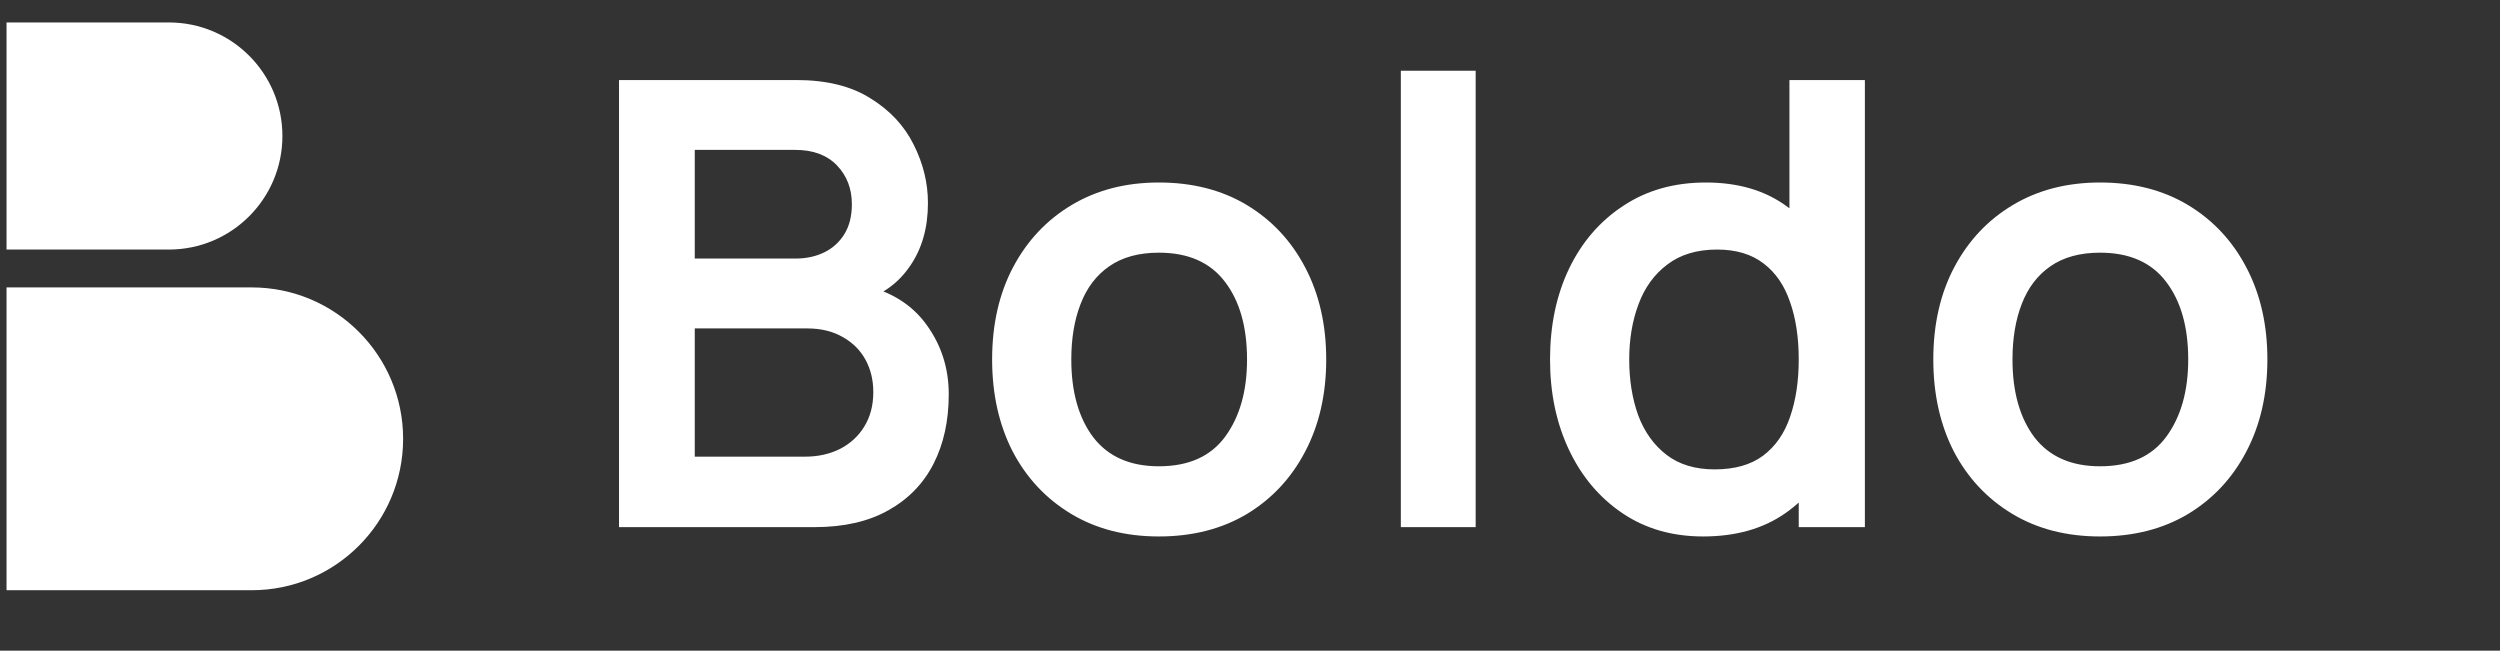 <svg width="146" height="38" viewBox="0 0 146 38" fill="none" xmlns="http://www.w3.org/2000/svg">
<rect x="0" y="0" width="146" height="38" fill="#333333" stroke="none"/>
<path d="M36.15 30.785V4.674H46.504C48.269 4.674 49.713 5.031 50.837 5.744C51.974 6.445 52.814 7.346 53.358 8.446C53.914 9.546 54.192 10.682 54.192 11.854C54.192 13.293 53.847 14.514 53.158 15.517C52.481 16.521 51.557 17.198 50.384 17.548V16.642C52.028 17.016 53.273 17.796 54.12 18.981C54.978 20.165 55.407 21.513 55.407 23.024C55.407 24.572 55.111 25.925 54.518 27.086C53.926 28.246 53.044 29.153 51.871 29.806C50.711 30.459 49.272 30.785 47.556 30.785H36.15ZM40.574 26.669H47.011C47.773 26.669 48.456 26.518 49.06 26.215C49.665 25.901 50.136 25.466 50.475 24.91C50.825 24.342 51.001 23.671 51.001 22.897C51.001 22.196 50.849 21.567 50.547 21.012C50.245 20.455 49.804 20.014 49.224 19.688C48.643 19.349 47.948 19.18 47.138 19.18H40.574V26.669ZM40.574 15.1H46.449C47.078 15.1 47.64 14.979 48.136 14.738C48.631 14.496 49.024 14.139 49.314 13.668C49.604 13.196 49.749 12.616 49.749 11.927C49.749 11.02 49.459 10.265 48.879 9.66C48.299 9.056 47.489 8.754 46.449 8.754H40.574V15.1ZM67.677 31.329C65.719 31.329 64.009 30.888 62.546 30.005C61.083 29.123 59.947 27.908 59.137 26.361C58.339 24.801 57.94 23.012 57.94 20.993C57.94 18.938 58.351 17.137 59.173 15.59C59.995 14.043 61.138 12.834 62.6 11.963C64.063 11.093 65.755 10.658 67.677 10.658C69.648 10.658 71.365 11.099 72.827 11.981C74.29 12.864 75.426 14.085 76.236 15.644C77.046 17.192 77.451 18.975 77.451 20.993C77.451 23.024 77.04 24.819 76.218 26.379C75.408 27.926 74.272 29.141 72.809 30.023C71.346 30.894 69.636 31.329 67.677 31.329ZM67.677 27.231C69.418 27.231 70.712 26.651 71.558 25.49C72.404 24.33 72.827 22.831 72.827 20.993C72.827 19.095 72.398 17.584 71.54 16.46C70.681 15.324 69.394 14.756 67.677 14.756C66.505 14.756 65.538 15.022 64.776 15.553C64.027 16.073 63.471 16.805 63.108 17.748C62.745 18.678 62.564 19.76 62.564 20.993C62.564 22.891 62.993 24.408 63.852 25.545C64.722 26.669 65.997 27.231 67.677 27.231ZM81.809 30.785V4.13H86.179V30.785H81.809ZM99.462 31.329C97.66 31.329 96.089 30.876 94.747 29.969C93.405 29.062 92.366 27.829 91.628 26.27C90.891 24.71 90.522 22.952 90.522 20.993C90.522 19.011 90.891 17.246 91.628 15.699C92.378 14.139 93.436 12.912 94.802 12.018C96.168 11.111 97.775 10.658 99.625 10.658C101.486 10.658 103.046 11.111 104.303 12.018C105.572 12.912 106.533 14.139 107.186 15.699C107.839 17.258 108.165 19.023 108.165 20.993C108.165 22.94 107.839 24.698 107.186 26.27C106.533 27.829 105.56 29.062 104.267 29.969C102.973 30.876 101.372 31.329 99.462 31.329ZM100.133 27.412C101.305 27.412 102.248 27.146 102.961 26.614C103.687 26.07 104.212 25.315 104.539 24.348C104.877 23.381 105.046 22.263 105.046 20.993C105.046 19.712 104.877 18.594 104.539 17.639C104.212 16.672 103.699 15.922 102.998 15.39C102.296 14.846 101.39 14.574 100.278 14.574C99.105 14.574 98.138 14.864 97.376 15.445C96.615 16.013 96.053 16.787 95.69 17.766C95.327 18.733 95.146 19.809 95.146 20.993C95.146 22.19 95.321 23.278 95.672 24.257C96.035 25.224 96.585 25.992 97.322 26.56C98.059 27.128 98.996 27.412 100.133 27.412ZM105.046 30.785V17.04H104.503V4.674H108.909V30.785H105.046ZM122.642 31.329C120.684 31.329 118.973 30.888 117.51 30.005C116.048 29.123 114.911 27.908 114.101 26.361C113.304 24.801 112.905 23.012 112.905 20.993C112.905 18.938 113.316 17.137 114.138 15.59C114.96 14.043 116.102 12.834 117.565 11.963C119.027 11.093 120.72 10.658 122.642 10.658C124.612 10.658 126.329 11.099 127.792 11.981C129.254 12.864 130.391 14.085 131.2 15.644C132.01 17.192 132.415 18.975 132.415 20.993C132.415 23.024 132.004 24.819 131.182 26.379C130.372 27.926 129.236 29.141 127.773 30.023C126.311 30.894 124.6 31.329 122.642 31.329ZM122.642 27.231C124.383 27.231 125.676 26.651 126.522 25.49C127.368 24.33 127.792 22.831 127.792 20.993C127.792 19.095 127.362 17.584 126.504 16.46C125.646 15.324 124.358 14.756 122.642 14.756C121.469 14.756 120.502 15.022 119.741 15.553C118.991 16.073 118.435 16.805 118.072 17.748C117.71 18.678 117.529 19.76 117.529 20.993C117.529 22.891 117.958 24.408 118.816 25.545C119.686 26.669 120.962 27.231 122.642 27.231Z" fill="white"/>
<path d="M0.382 16.785H14.7C19.583 16.785 23.542 20.744 23.542 25.627C23.542 30.51 19.583 34.469 14.7 34.469H0.382V16.785Z" fill="white"/>
<path d="M0.382 1.311H9.862C13.524 1.311 16.493 4.28 16.493 7.943C16.493 11.605 13.524 14.574 9.862 14.574H0.382V1.311Z" fill="white"/>
</svg>
